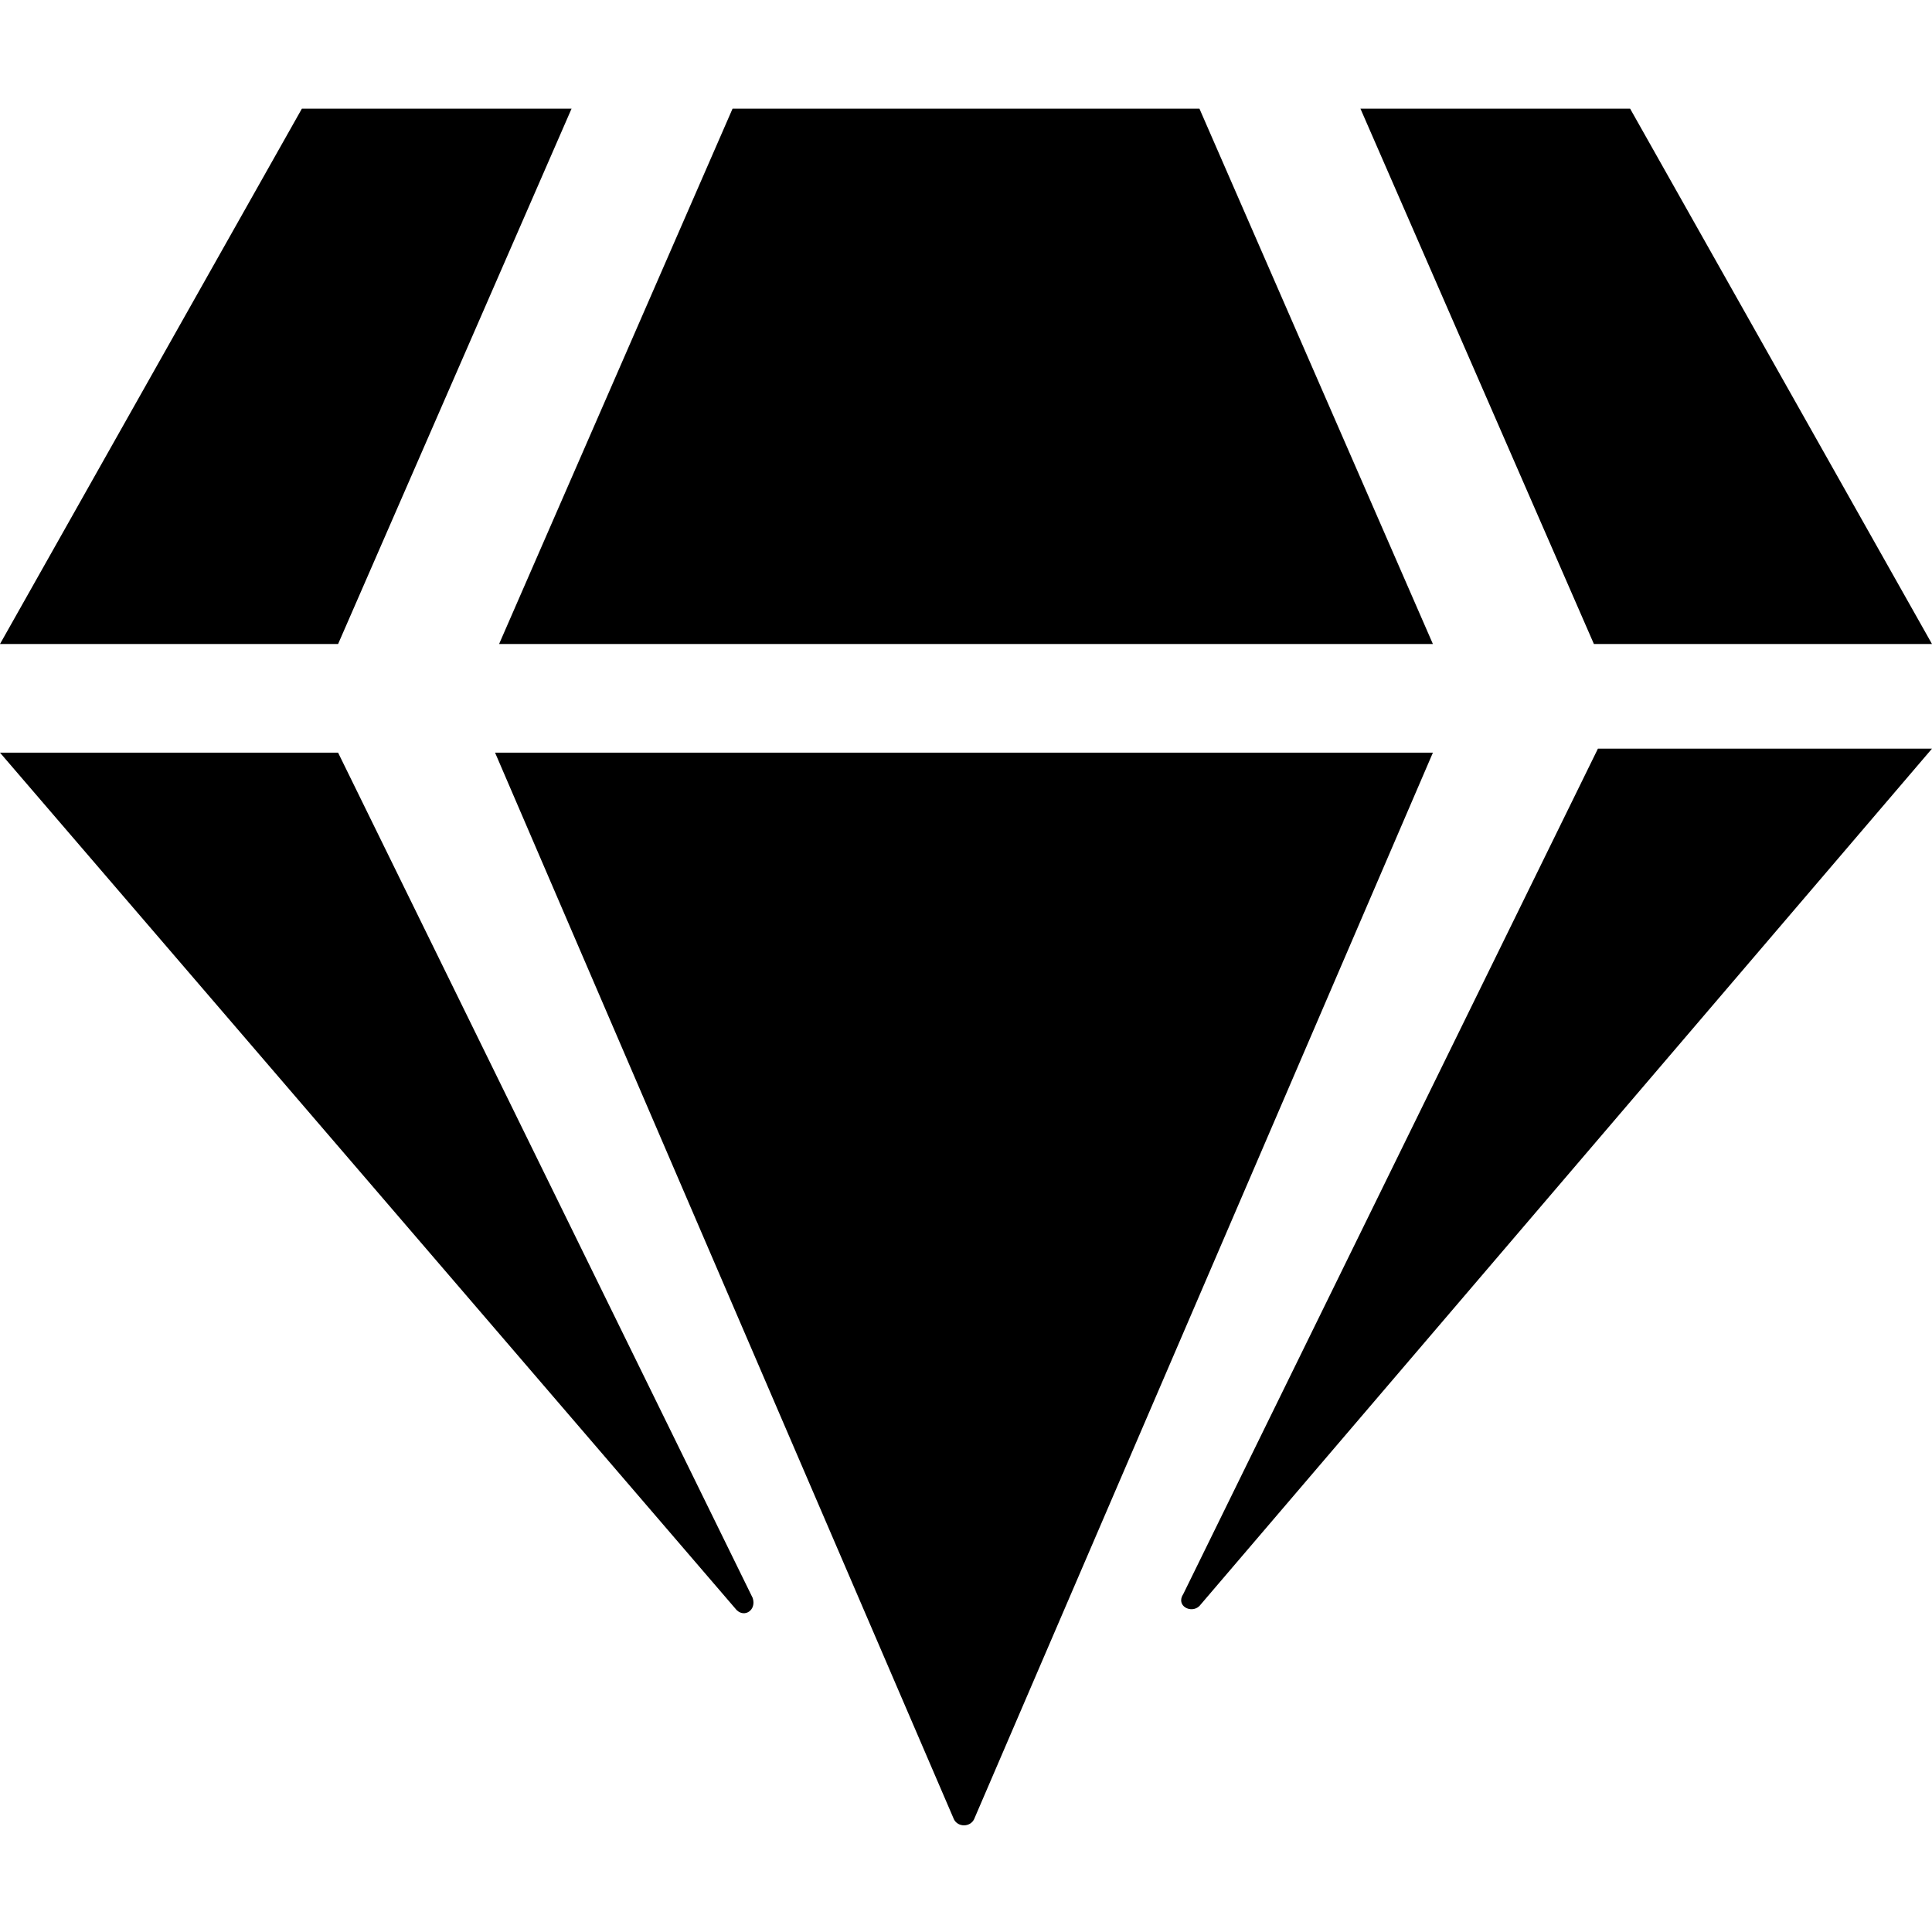 <svg enable-background="new 0 0 48 48" viewBox="0 0 48 48" xmlns="http://www.w3.org/2000/svg"><path d="m40.5 2.7 7.5 13.3h-8.4l-5.8-13.3zm-10.7 0 5.8 13.3h-23.2l5.8-13.3zm-22.3 0h6.7l-5.8 13.3h-8.4zm-7.5 16h8.4l10.3 21c.1.3-.2.5-.4.3zm12.3 0h23.3l-11.4 26.5c-.1.2-.4.2-.5 0zm17.1 20.9 10.3-21h8.3l-18.2 21.3c-.2.2-.6 0-.4-.3z"/></svg>